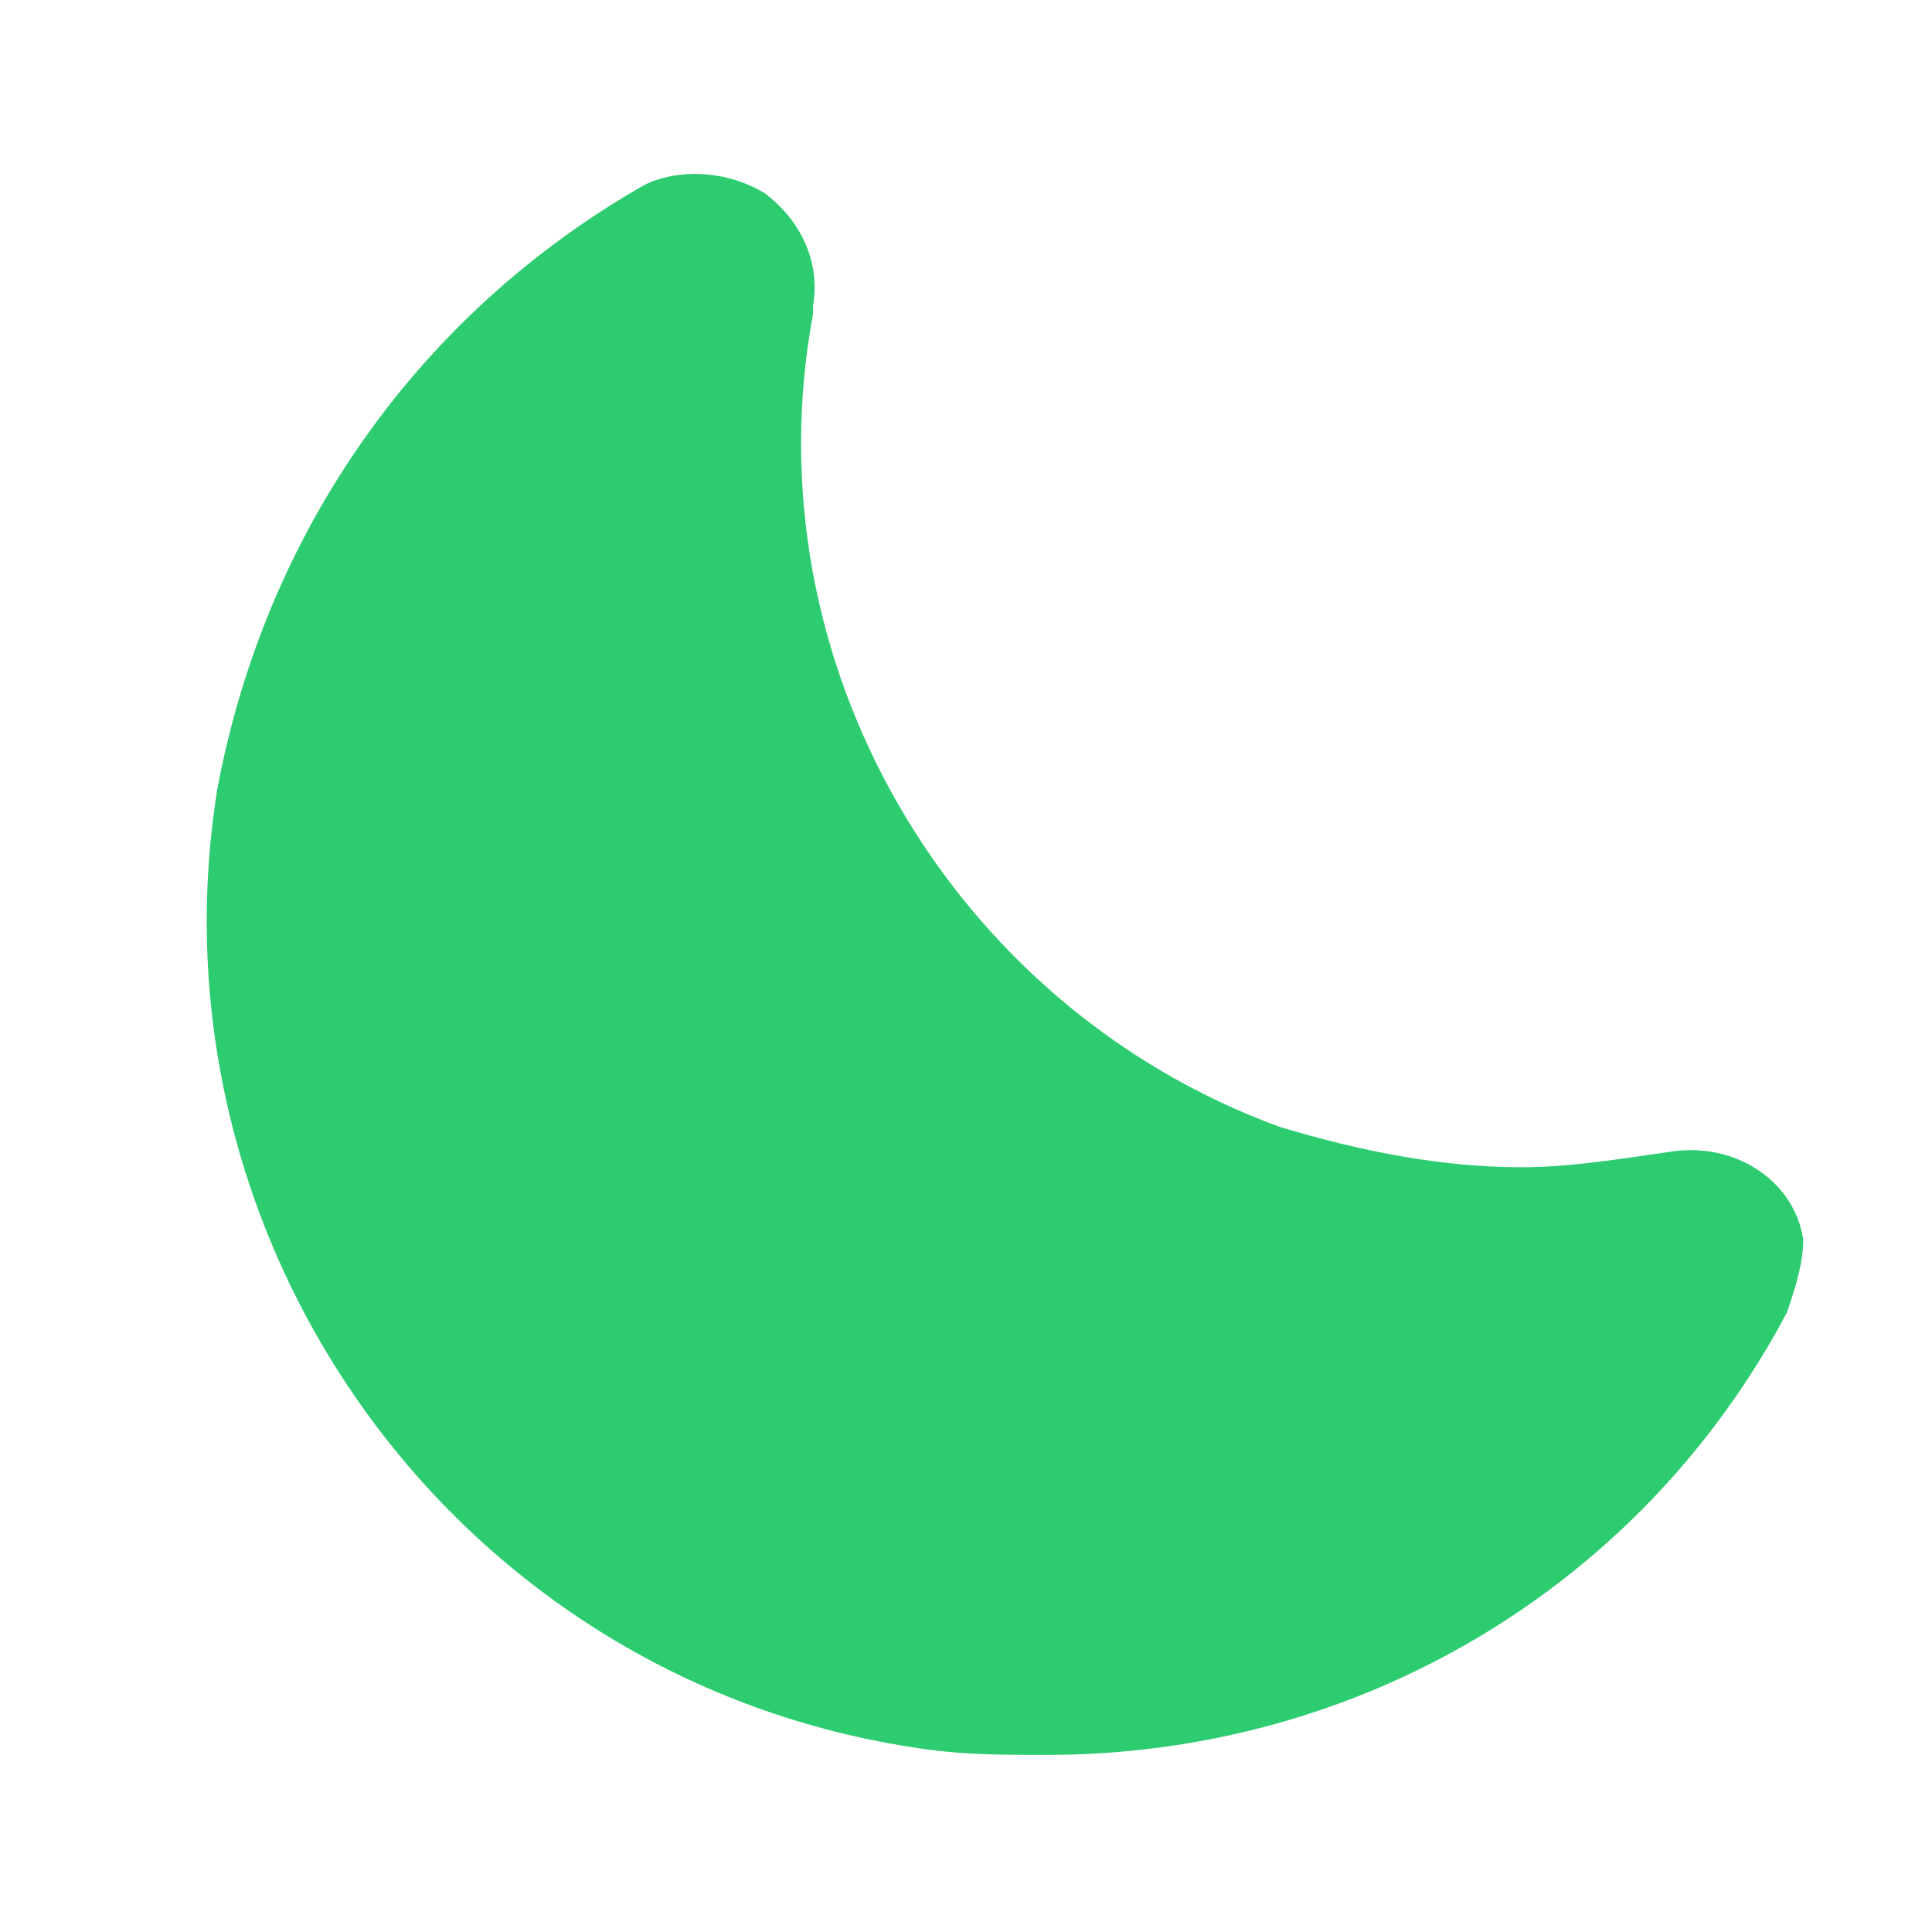 <?xml version="1.0" encoding="utf-8"?>
<!-- Generator: Adobe Illustrator 27.9.0, SVG Export Plug-In . SVG Version: 6.00 Build 0)  -->
<svg version="1.1" id="Layer_1" xmlns="http://www.w3.org/2000/svg" xmlns:xlink="http://www.w3.org/1999/xlink" x="0px" y="0px"
	 viewBox="0 0 24 24" style="enable-background:new 0 0 24 24;" xml:space="preserve">
<style type="text/css">
	.st0{fill:#2ECC71;}
</style>
<path class="st0" d="M22.2,16.3c-1.8,3.4-5.3,5.5-9.2,5.5c-0.6,0-1.1,0-1.7-0.1c-5.7-0.9-9.5-6.3-8.6-11.9C3.3,6.6,5.2,3.9,8,2.3
	c0.4-0.2,1-0.2,1.5,0.1c0.4,0.3,0.7,0.8,0.6,1.4v0.1c-0.8,4.3,1.7,8.6,5.8,10.1c1,0.3,2,0.5,3,0.5c0.6,0,1.2-0.1,1.9-0.2
	c0.8-0.1,1.5,0.4,1.6,1.1C22.4,15.7,22.3,16,22.2,16.3z"/>
</svg>
